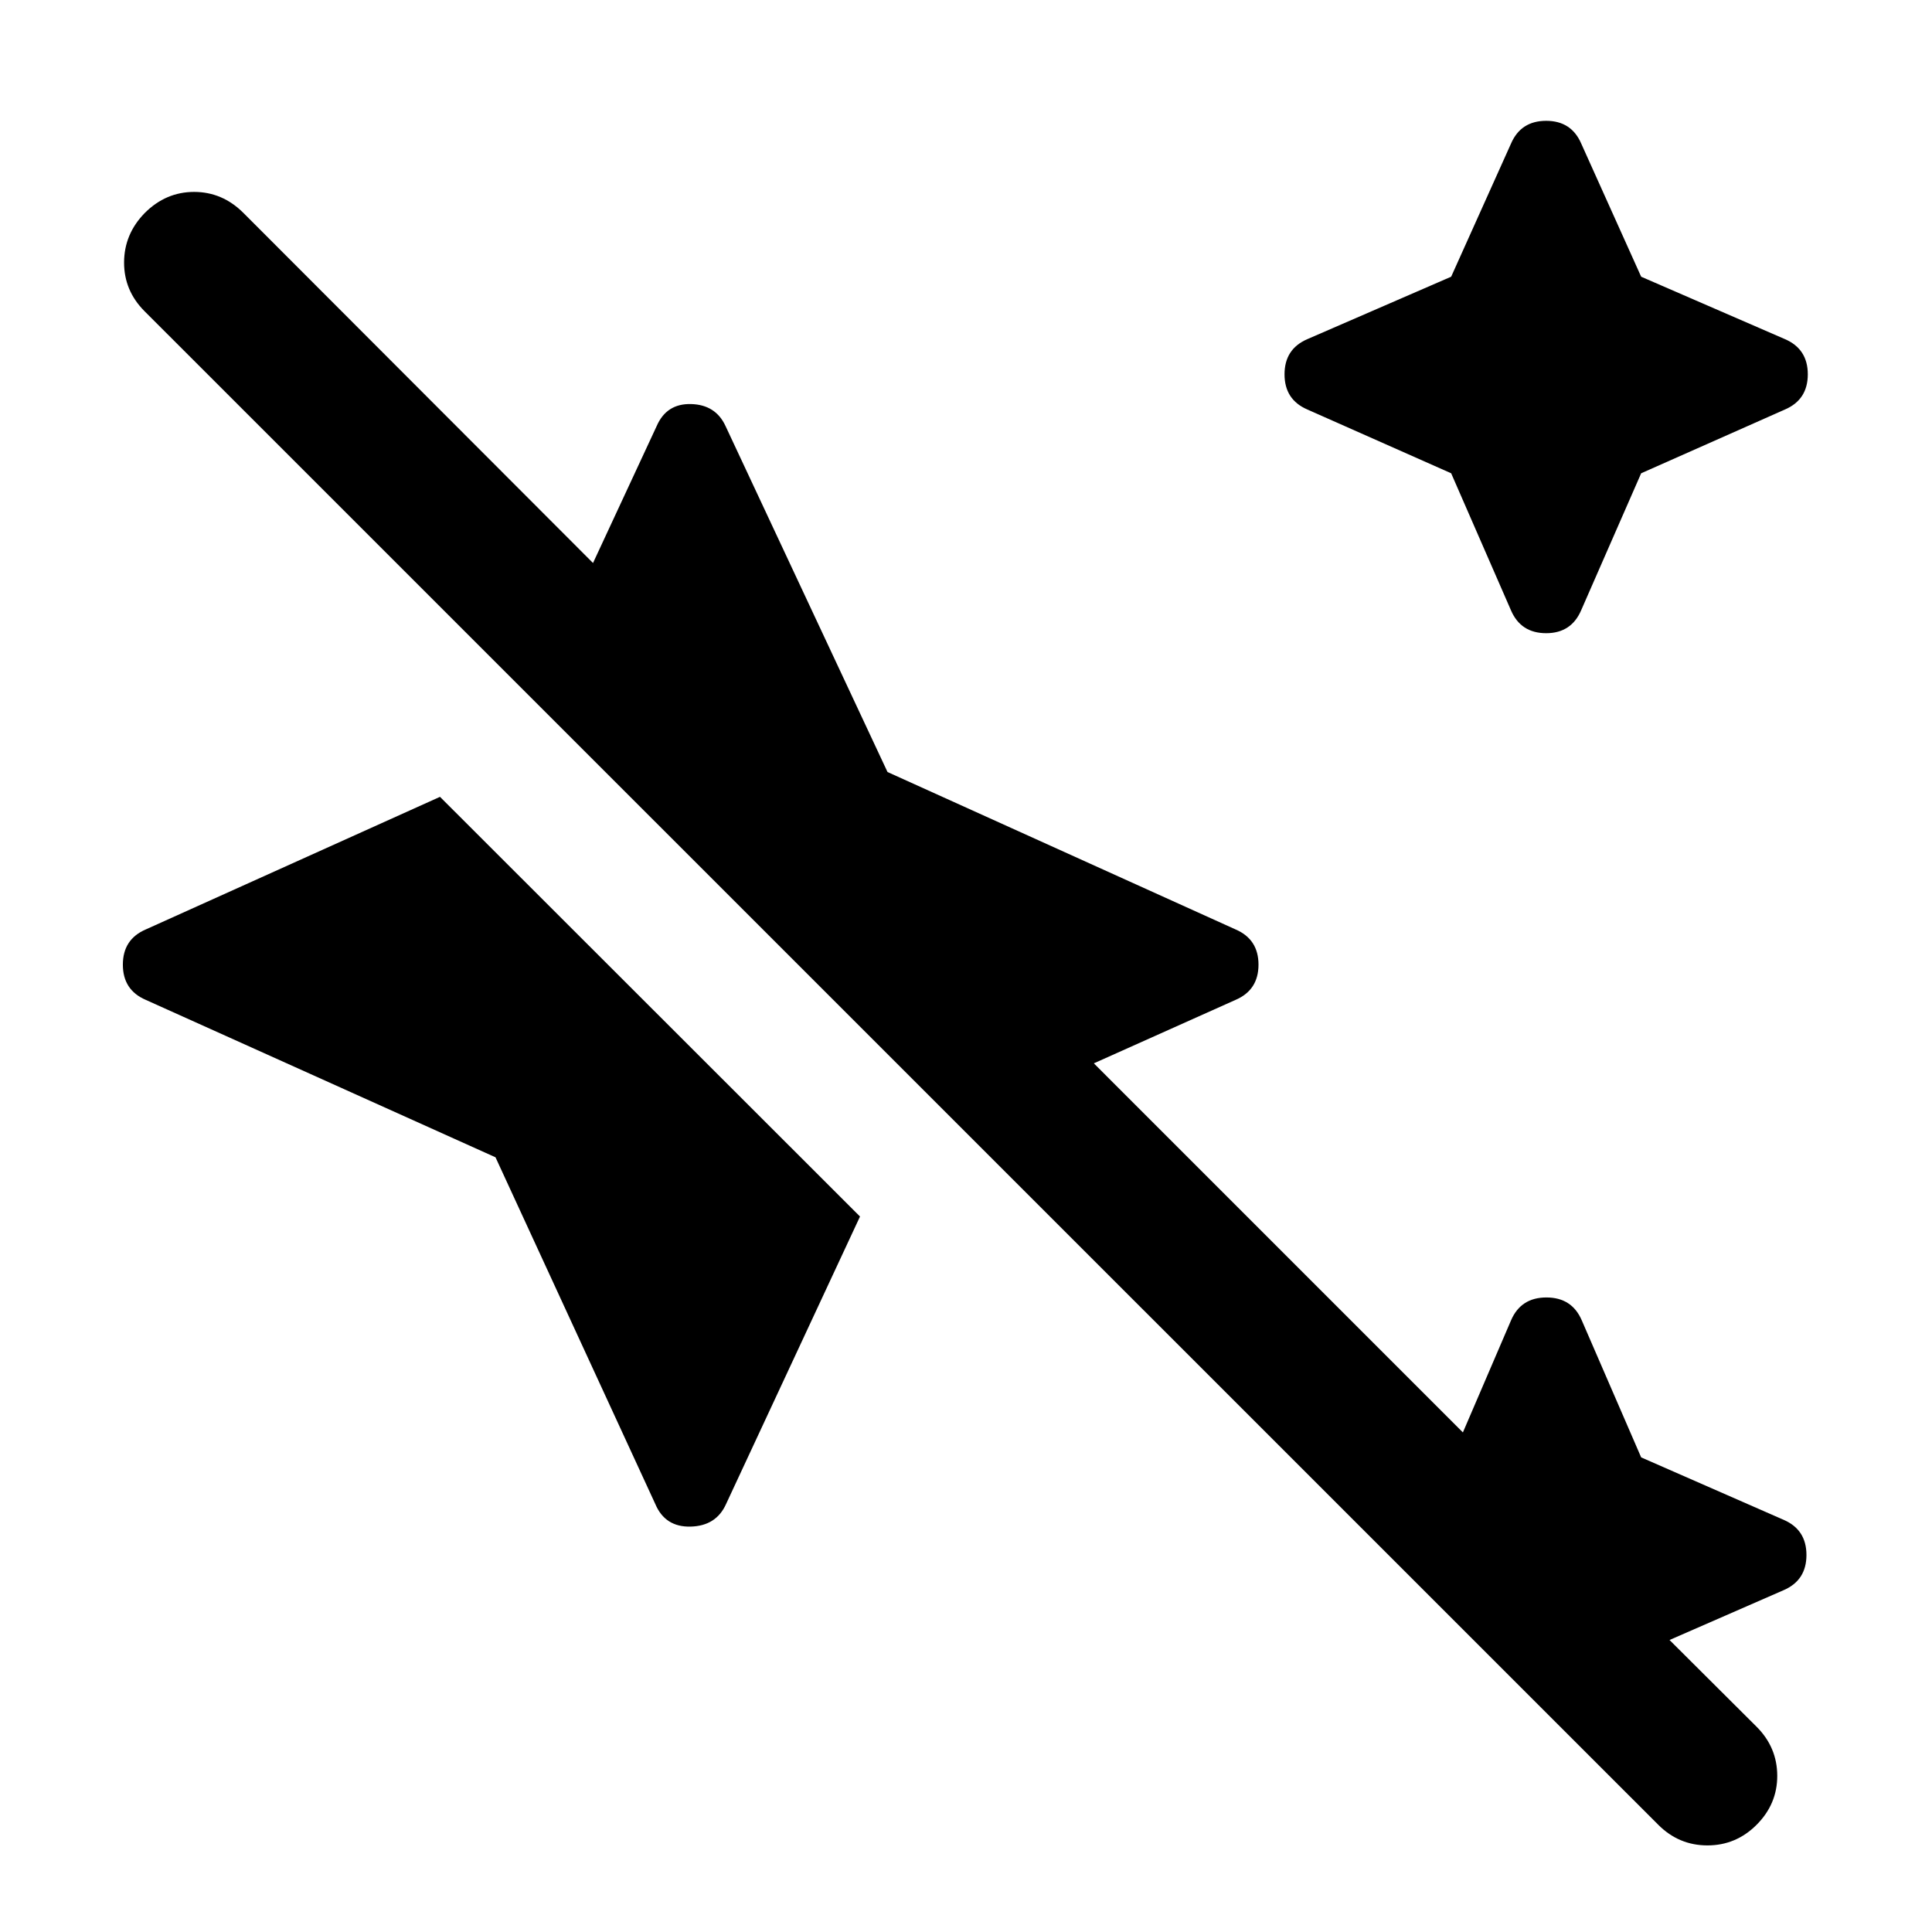 <svg xmlns="http://www.w3.org/2000/svg" height="40" viewBox="0 -960 960 960" width="40"><path d="m721.073-724.834-71.442-31.681q-11.355-4.891-11.355-17.485 0-12.595 11.355-17.486l71.442-31.014 29.761-66.189q4.891-11.275 17.445-11.275 12.555 0 17.446 11.355l29.761 66.109 71.442 31.014q11.355 4.891 11.355 17.486 0 12.594-11.355 17.485l-71.442 31.681-29.761 67.949q-4.891 11.515-17.446 11.515-12.554 0-17.445-11.275l-29.761-68.189ZM824.009-53.253 71.84-805.342q-10.224-10.224-10.184-24.282.04-14.058 10.264-24.536 10.478-10.479 24.536-10.479 14.058 0 24.536 10.479l173.675 173.913 31.63-68.035q4.891-11.276 17.112-10.942 12.221.333 17.112 10.942l80.478 171.891 172.986 78.239q11.355 4.891 11.355 17.485t-11.355 17.486l-70.463 31.55 183.384 183.385 23.928-55.696q4.891-11.355 17.565-11.355 12.674 0 17.565 11.355l29.522 68.109 70.775 31.015q11.355 4.891 11.355 17.485t-11.355 17.486l-56.681 24.753 43.262 43.102q10.225 10.225 10.265 24.323.039 14.097-10.279 24.416-10.225 10.225-24.41 10.225-14.184 0-24.409-10.225ZM246.217-384.942 72.406-463.181q-11.355-4.892-11.355-17.486 0-12.594 11.355-17.485l146.225-65.906 208.702 208.542-66.573 142.892q-4.891 10.848-17.565 11.181-12.674.334-17.565-11.181l-79.413-172.318Z"/></svg>